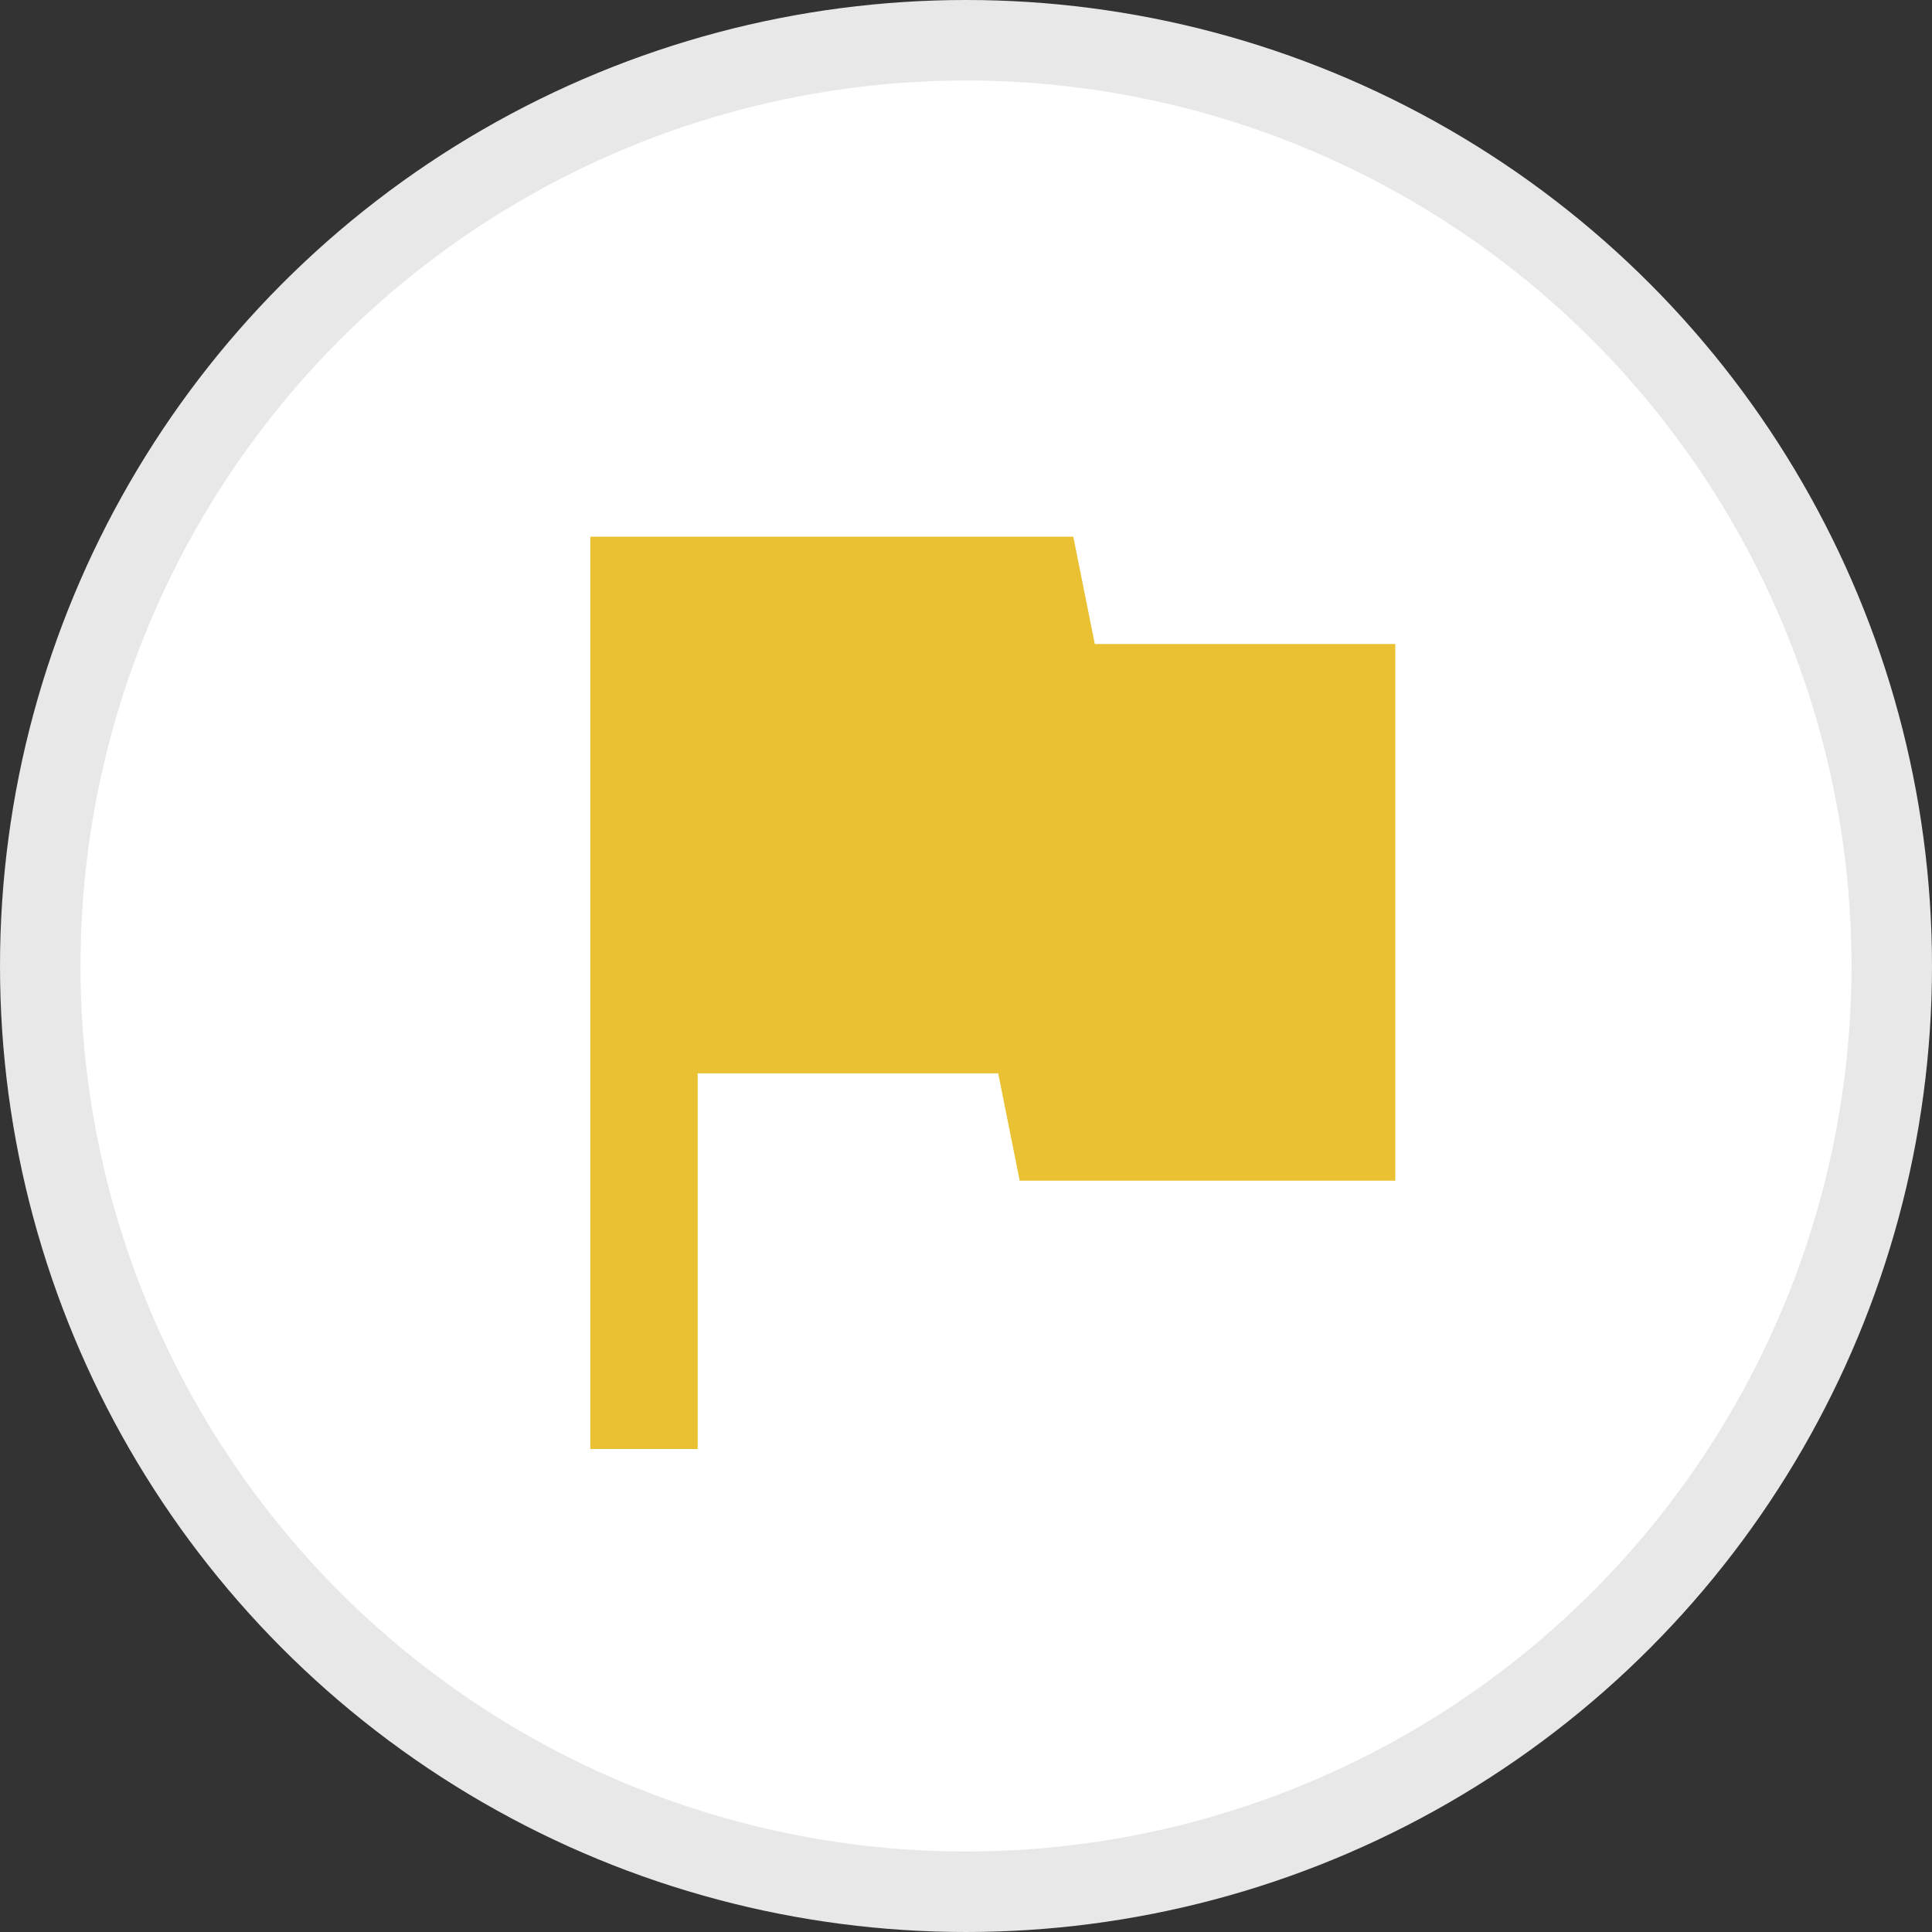 <svg width="24" height="24" viewBox="0 0 24 24" fill="none" xmlns="http://www.w3.org/2000/svg">
<rect x="0" y="0" width="24" height="24" fill="#333333" stroke="none"/>
<circle cx="12" cy="12" r="11.5" fill="white" stroke="#E8E8E8"/>
<path d="M13.6 8L13.333 6.667H7.333V18H8.667V13.333H12.4L12.667 14.667H17.333V8H13.6Z" fill="#E9C132"/>
</svg>
